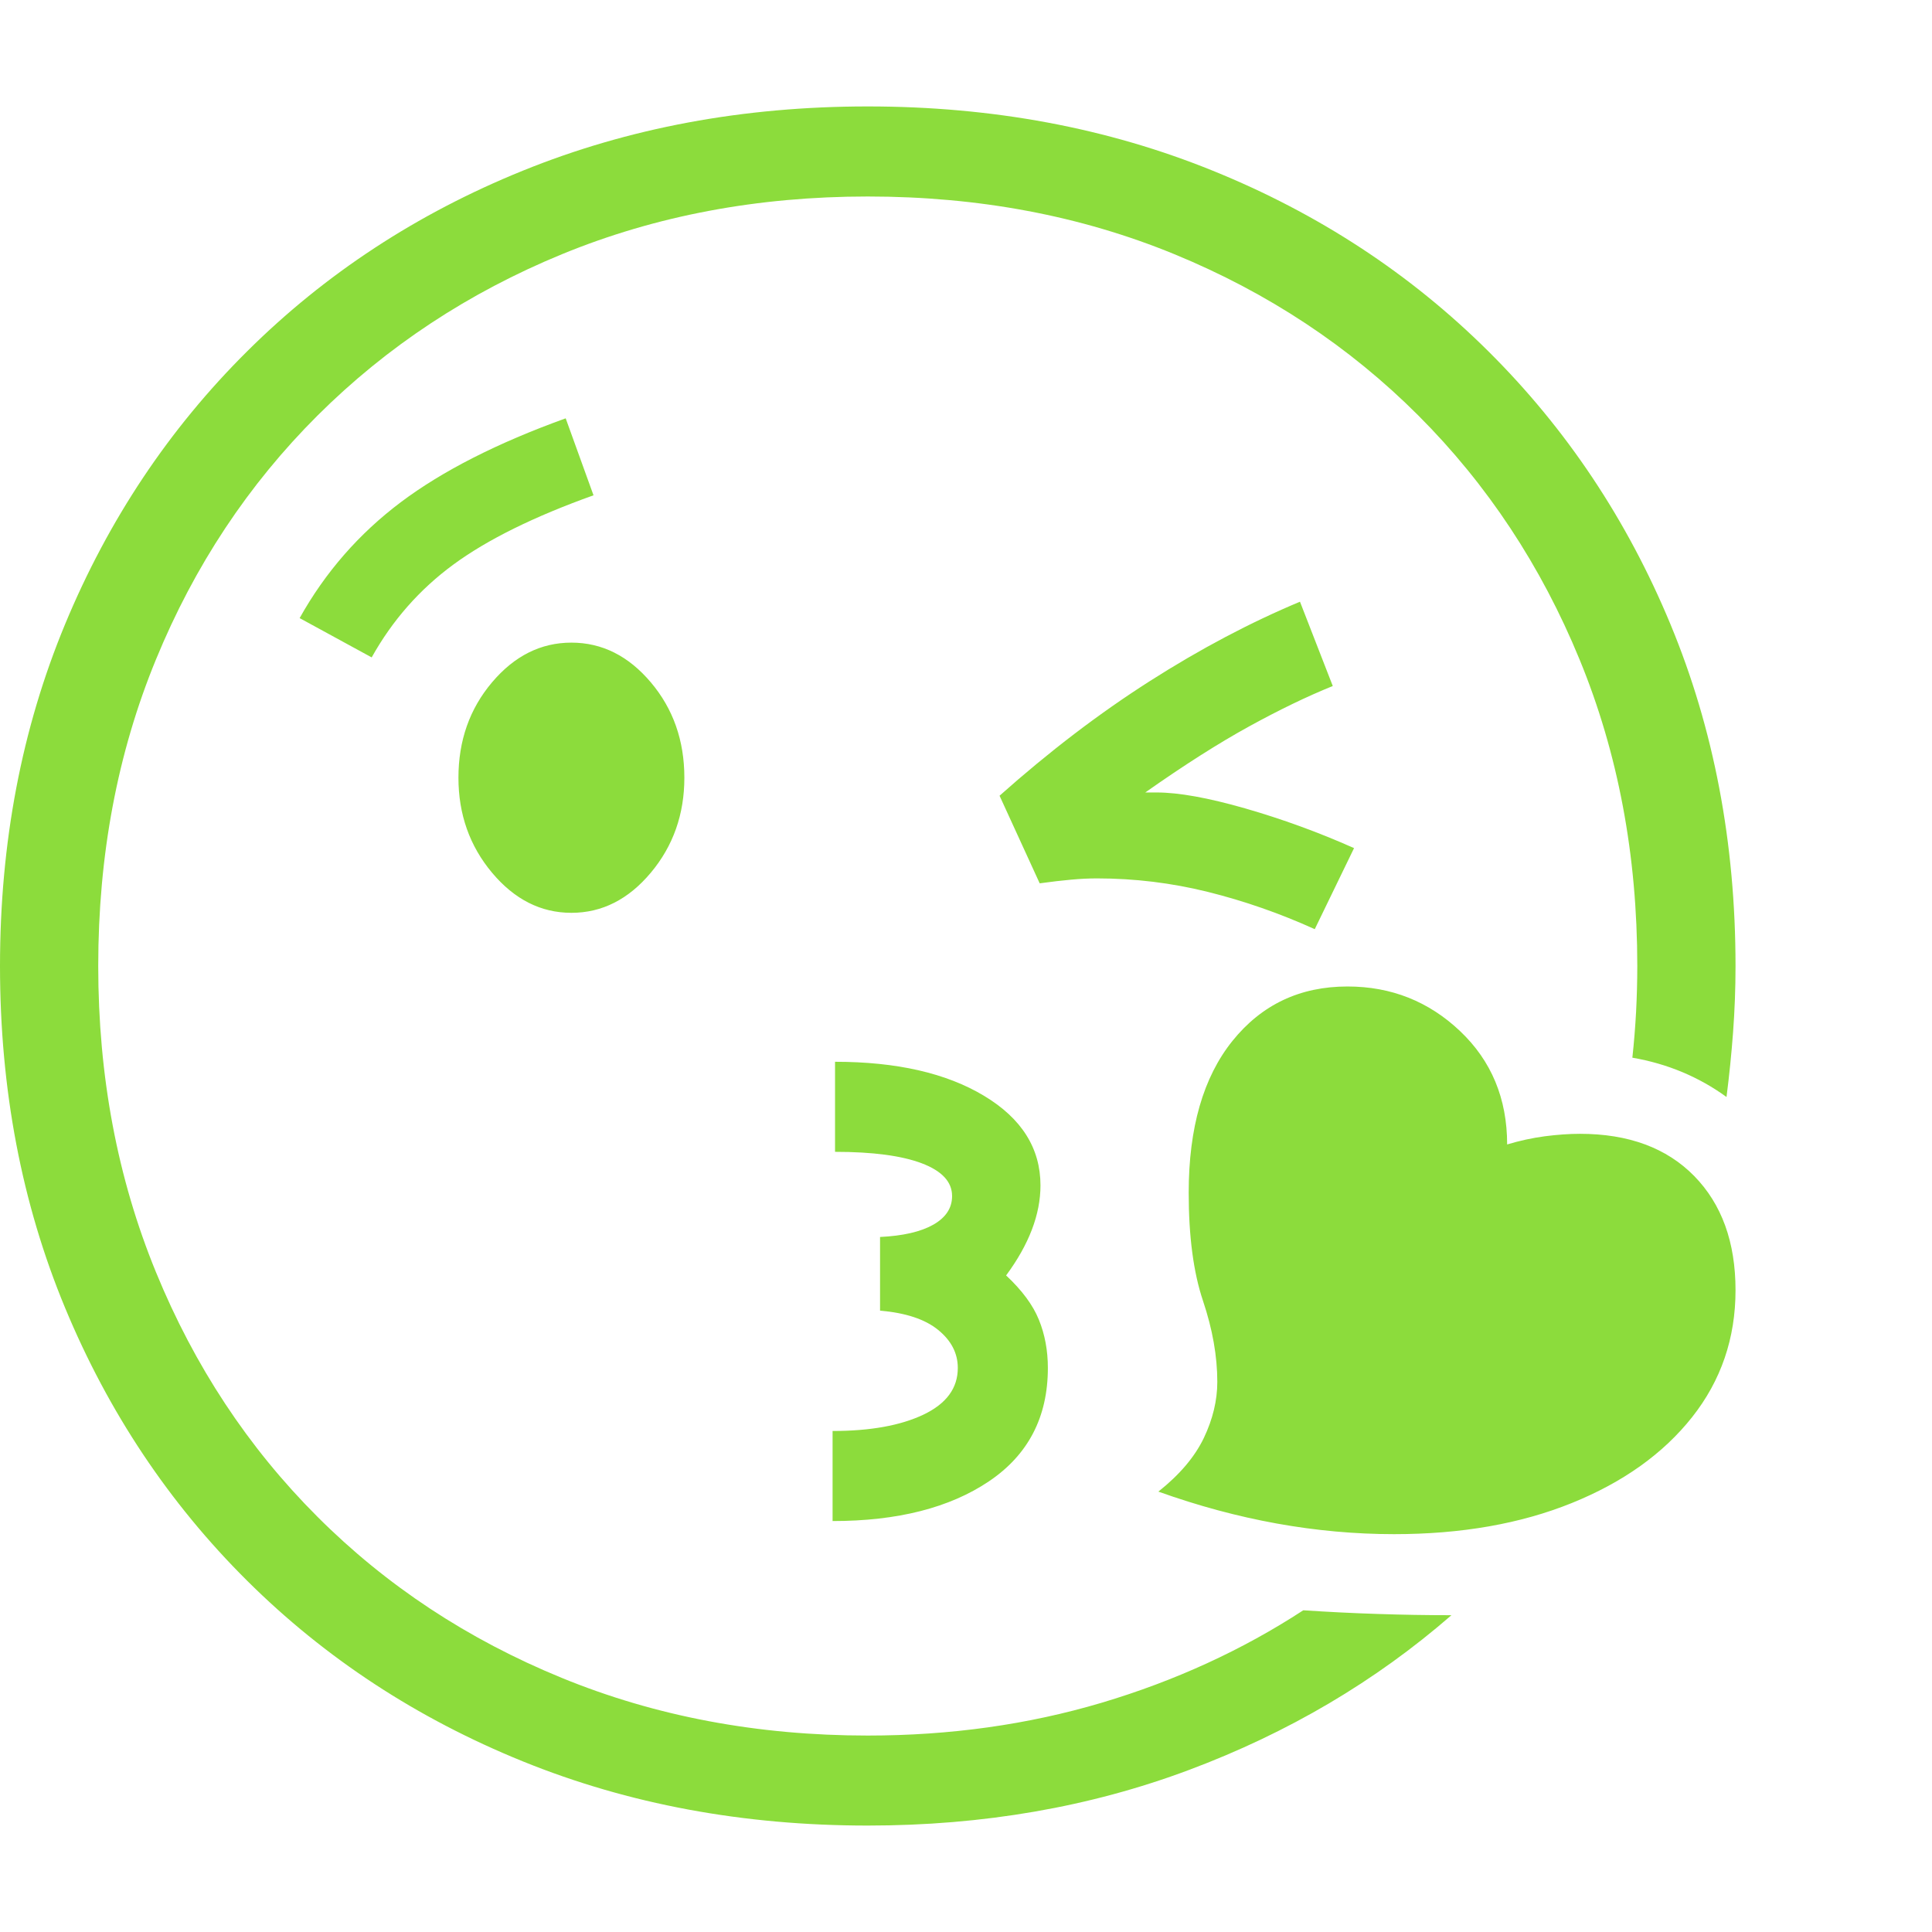 <svg version="1.1" xmlns="http://www.w3.org/2000/svg" style="fill:rgba(0,0,0,1.0)" width="256" height="256" viewBox="0 0 36.875 32.812"><path fill="rgb(140, 220, 60)" d="M16.562 32.812 C14.187 32.812 11.992 32.404 9.977 31.586 C7.961 30.768 6.208 29.62 4.719 28.141 C3.229 26.661 2.07 24.924 1.242 22.93 C0.414 20.935 0 18.76 0 16.406 C0 14.052 0.414 11.878 1.242 9.883 C2.07 7.888 3.229 6.151 4.719 4.672 C6.208 3.193 7.961 2.044 9.977 1.227 C11.992 0.409 14.187 -0 16.562 -0 C18.938 -0 21.133 0.409 23.148 1.227 C25.164 2.044 26.917 3.193 28.406 4.672 C29.896 6.151 31.055 7.888 31.883 9.883 C32.711 11.878 33.125 14.052 33.125 16.406 C33.125 16.833 33.109 17.255 33.078 17.672 C33.047 18.089 33.005 18.5 32.953 18.906 C32.422 18.521 31.823 18.271 31.156 18.156 C31.188 17.865 31.211 17.573 31.227 17.281 C31.242 16.99 31.25 16.698 31.25 16.406 C31.25 14.292 30.883 12.341 30.148 10.555 C29.414 8.768 28.388 7.216 27.07 5.898 C25.753 4.581 24.201 3.555 22.414 2.82 C20.628 2.086 18.677 1.719 16.562 1.719 C14.458 1.719 12.513 2.086 10.727 2.82 C8.94 3.555 7.385 4.581 6.062 5.898 C4.74 7.216 3.711 8.768 2.977 10.555 C2.242 12.341 1.875 14.292 1.875 16.406 C1.875 18.51 2.242 20.458 2.977 22.25 C3.711 24.042 4.737 25.596 6.055 26.914 C7.372 28.232 8.927 29.258 10.719 29.992 C12.51 30.727 14.458 31.094 16.562 31.094 C18.135 31.094 19.622 30.885 21.023 30.469 C22.424 30.052 23.708 29.464 24.875 28.703 C25.344 28.734 25.815 28.758 26.289 28.773 C26.763 28.789 27.234 28.797 27.703 28.797 C26.255 30.057 24.586 31.042 22.695 31.75 C20.805 32.458 18.76 32.812 16.562 32.812 Z M15.891 27 L15.891 25.281 C16.609 25.281 17.187 25.177 17.625 24.969 C18.063 24.76 18.281 24.464 18.281 24.078 C18.281 23.797 18.156 23.555 17.906 23.352 C17.656 23.148 17.286 23.026 16.797 22.984 L16.797 21.578 C17.234 21.557 17.573 21.479 17.812 21.344 C18.052 21.208 18.172 21.026 18.172 20.797 C18.172 20.526 17.979 20.318 17.594 20.172 C17.208 20.026 16.656 19.953 15.938 19.953 L15.938 18.234 C17.115 18.234 18.062 18.451 18.781 18.883 C19.5 19.315 19.859 19.885 19.859 20.594 C19.859 21.146 19.641 21.719 19.203 22.312 C19.505 22.594 19.714 22.875 19.828 23.156 C19.943 23.438 20 23.745 20 24.078 C20 25.016 19.625 25.737 18.875 26.242 C18.125 26.747 17.13 27 15.891 27 Z M10.906 15.391 C10.323 15.391 9.818 15.135 9.391 14.625 C8.964 14.115 8.75 13.51 8.75 12.812 C8.75 12.104 8.964 11.497 9.391 10.992 C9.818 10.487 10.323 10.234 10.906 10.234 C11.49 10.234 11.995 10.487 12.422 10.992 C12.849 11.497 13.062 12.104 13.062 12.812 C13.062 13.51 12.849 14.115 12.422 14.625 C11.995 15.135 11.49 15.391 10.906 15.391 Z M7.094 10.516 L5.719 9.766 C6.208 8.891 6.852 8.154 7.648 7.555 C8.445 6.956 9.495 6.422 10.797 5.953 L11.328 7.422 C10.193 7.828 9.302 8.268 8.656 8.742 C8.01 9.216 7.49 9.807 7.094 10.516 Z M26.609 27.25 C25.12 27.25 23.62 26.979 22.109 26.438 C22.516 26.115 22.805 25.773 22.977 25.414 C23.148 25.055 23.234 24.698 23.234 24.344 C23.234 23.854 23.143 23.339 22.961 22.797 C22.779 22.255 22.688 21.568 22.688 20.734 C22.688 19.495 22.966 18.529 23.523 17.836 C24.081 17.143 24.812 16.797 25.719 16.797 C26.552 16.797 27.268 17.081 27.867 17.648 C28.466 18.216 28.766 18.937 28.766 19.812 C29.005 19.74 29.245 19.688 29.484 19.656 C29.724 19.625 29.948 19.609 30.156 19.609 C31.083 19.609 31.81 19.878 32.336 20.414 C32.862 20.951 33.125 21.677 33.125 22.594 C33.125 23.51 32.849 24.318 32.297 25.016 C31.745 25.714 30.979 26.26 30 26.656 C29.021 27.052 27.891 27.25 26.609 27.25 Z M25.094 15.703 C24.427 15.401 23.747 15.164 23.055 14.992 C22.362 14.82 21.656 14.734 20.938 14.734 C20.781 14.734 20.617 14.742 20.445 14.758 C20.273 14.773 20.073 14.797 19.844 14.828 L19.078 13.156 C20.026 12.312 20.982 11.583 21.945 10.969 C22.909 10.354 23.865 9.849 24.812 9.453 L25.438 11.062 C24.948 11.26 24.414 11.518 23.836 11.836 C23.258 12.154 22.599 12.573 21.859 13.094 C21.901 13.094 21.938 13.094 21.969 13.094 C22 13.094 22.036 13.094 22.078 13.094 C22.495 13.094 23.057 13.195 23.766 13.398 C24.474 13.602 25.167 13.854 25.844 14.156 Z M36.875 27.344" /></svg>